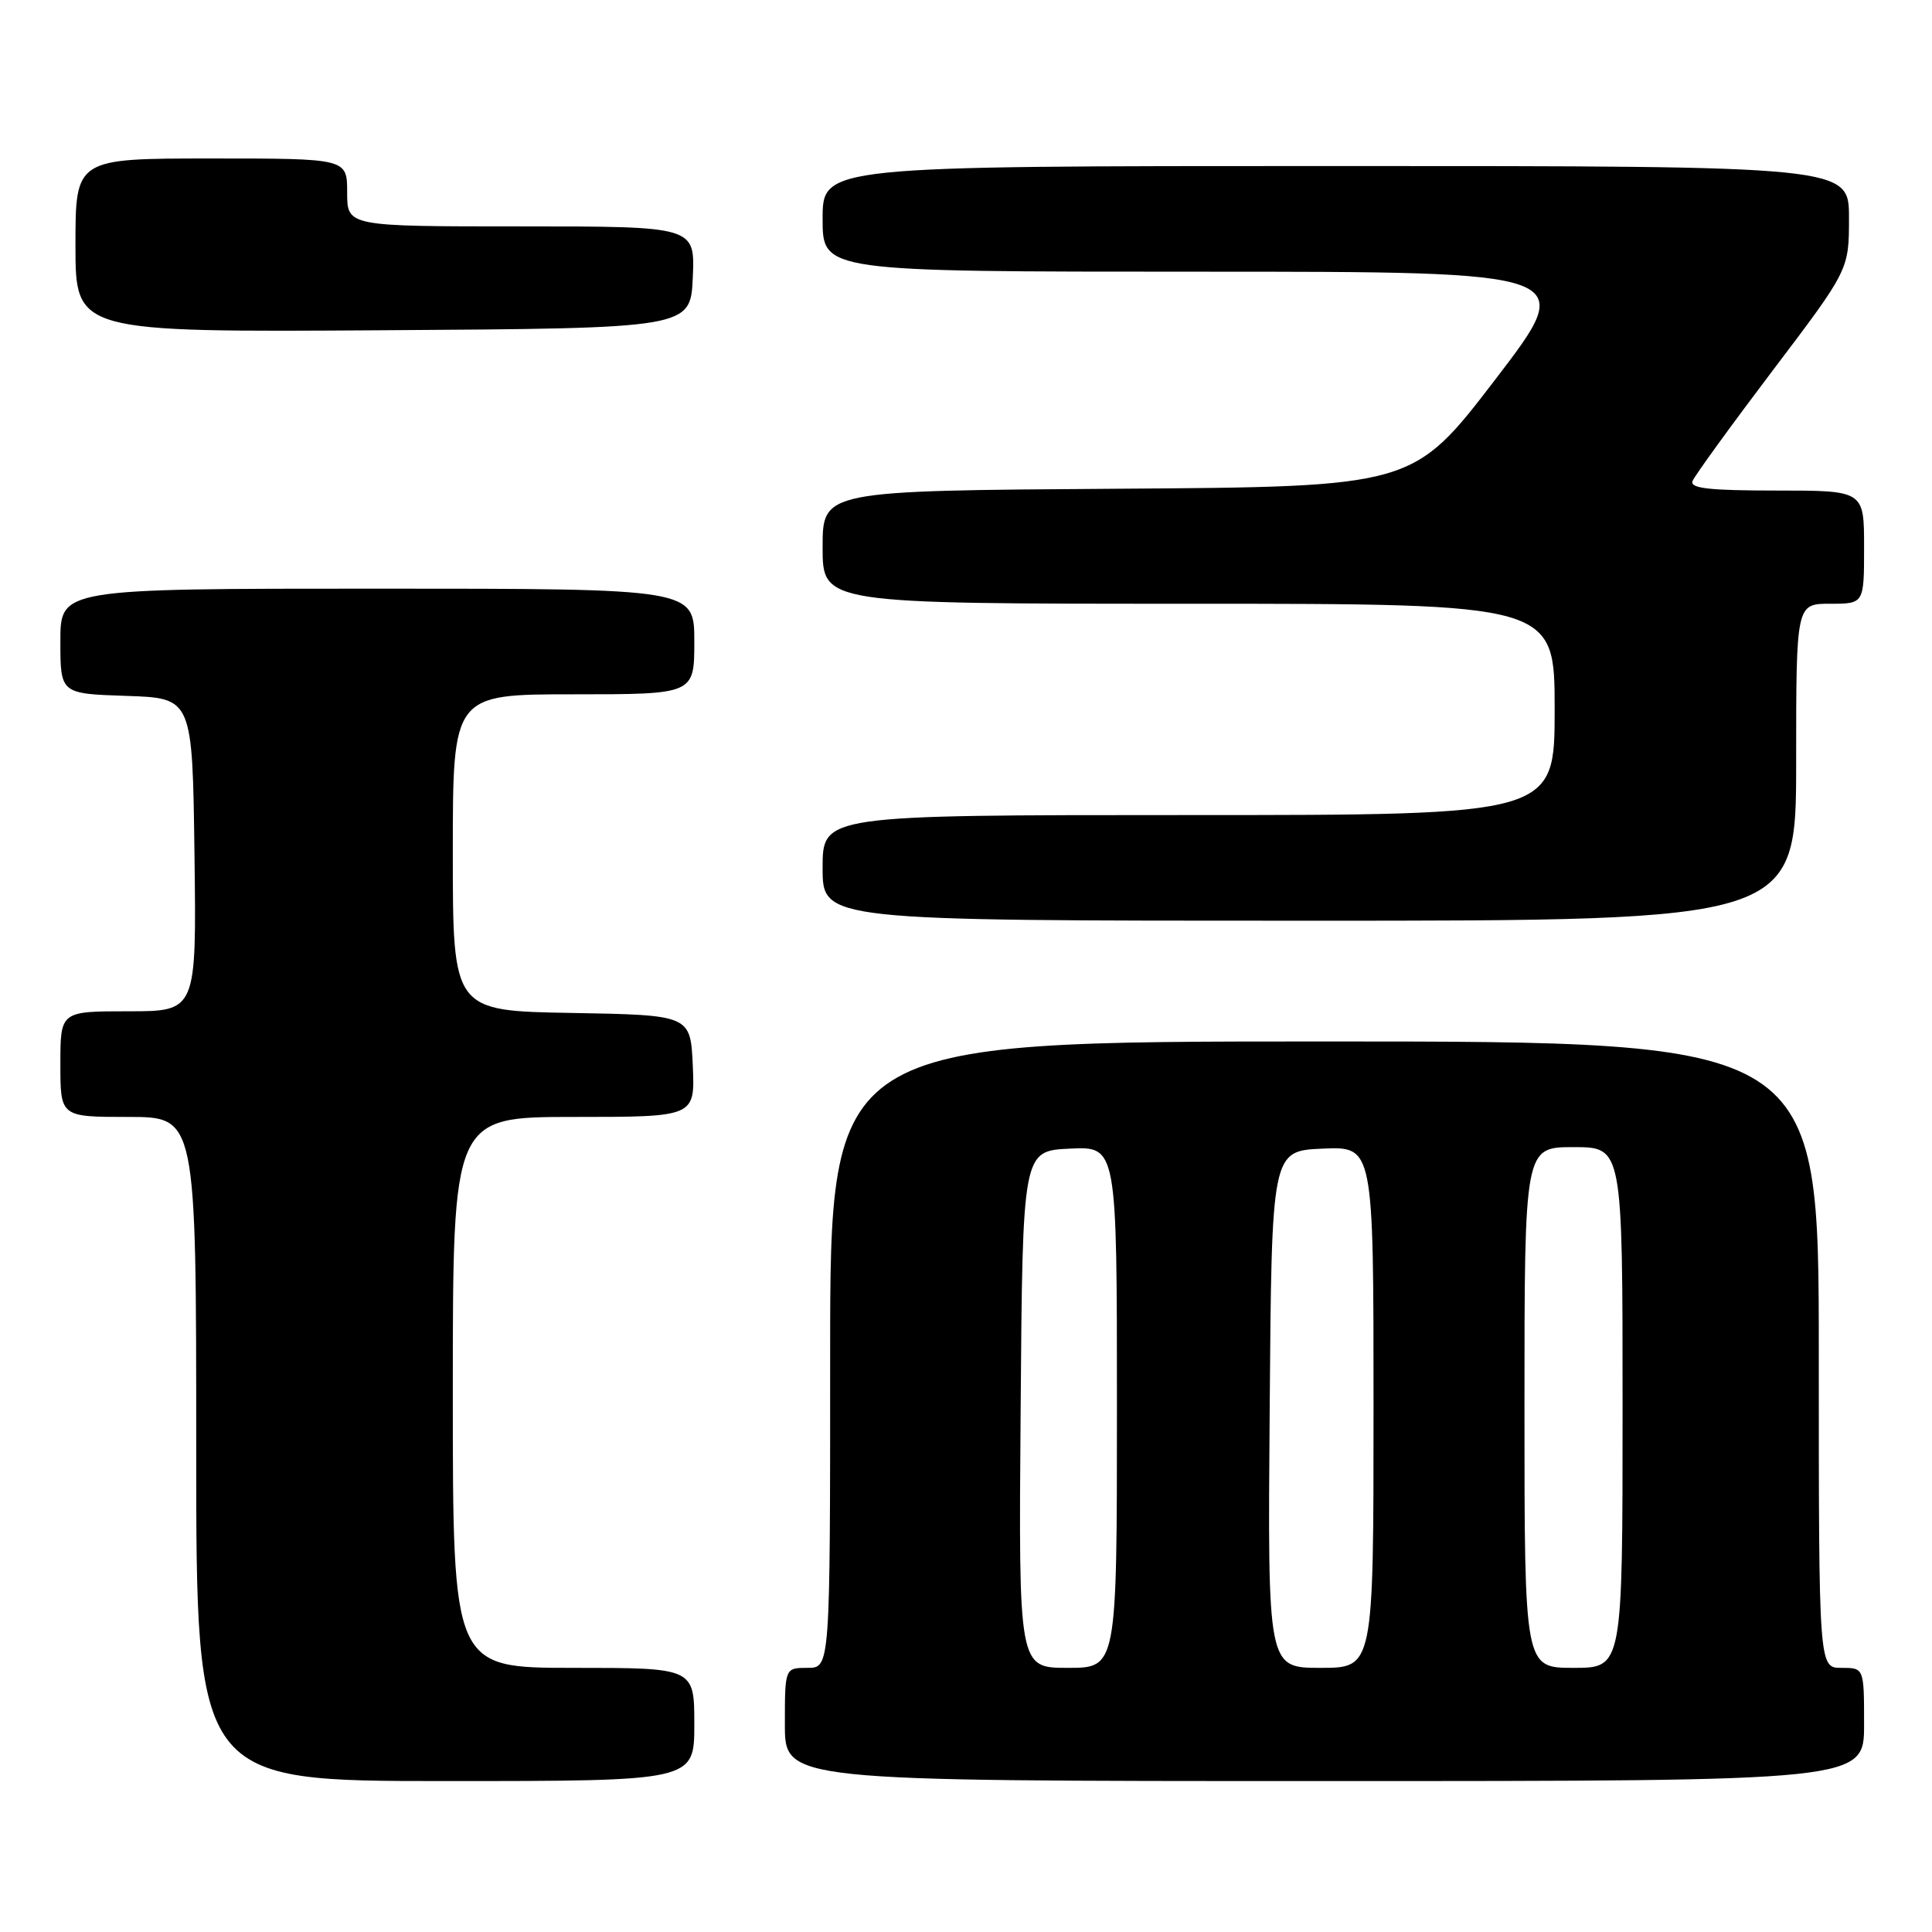 <?xml version="1.0" encoding="UTF-8" standalone="no"?>
<!DOCTYPE svg PUBLIC "-//W3C//DTD SVG 1.1//EN" "http://www.w3.org/Graphics/SVG/1.1/DTD/svg11.dtd" >
<svg xmlns="http://www.w3.org/2000/svg" xmlns:xlink="http://www.w3.org/1999/xlink" version="1.1" viewBox="0 0 256 256">
 <g >
 <path fill="currentColor"
d=" M 92.00 228.50 C 92.00 221.00 92.00 221.00 76.00 221.00 C 60.00 221.00 60.00 221.00 60.00 184.50 C 60.00 148.00 60.00 148.00 76.05 148.00 C 92.09 148.00 92.09 148.00 91.80 141.25 C 91.50 134.50 91.50 134.50 75.75 134.22 C 60.00 133.95 60.00 133.95 60.00 112.97 C 60.00 92.00 60.00 92.00 76.00 92.00 C 92.00 92.00 92.00 92.00 92.00 85.00 C 92.00 78.00 92.00 78.00 50.00 78.00 C 8.00 78.00 8.00 78.00 8.00 84.96 C 8.00 91.92 8.00 91.92 16.75 92.21 C 25.50 92.50 25.50 92.50 25.77 113.25 C 26.04 134.00 26.04 134.00 17.02 134.00 C 8.00 134.00 8.00 134.00 8.00 141.00 C 8.00 148.00 8.00 148.00 17.00 148.00 C 26.00 148.00 26.00 148.00 26.00 192.00 C 26.00 236.00 26.00 236.00 59.00 236.00 C 92.00 236.00 92.00 236.00 92.00 228.50 Z  M 247.00 228.50 C 247.00 221.00 247.00 221.00 244.00 221.00 C 241.00 221.00 241.00 221.00 241.00 179.50 C 241.00 138.00 241.00 138.00 175.50 138.00 C 110.00 138.00 110.00 138.00 110.00 179.50 C 110.00 221.00 110.00 221.00 107.00 221.00 C 104.00 221.00 104.00 221.00 104.00 228.50 C 104.00 236.00 104.00 236.00 175.50 236.00 C 247.00 236.00 247.00 236.00 247.00 228.50 Z  M 238.00 101.00 C 238.00 80.00 238.00 80.00 242.50 80.00 C 247.00 80.00 247.00 80.00 247.00 72.50 C 247.00 65.00 247.00 65.00 235.39 65.00 C 226.47 65.00 223.90 64.71 224.27 63.74 C 224.54 63.05 229.31 56.47 234.88 49.11 C 245.00 35.75 245.00 35.75 245.00 28.87 C 245.00 22.00 245.00 22.00 177.00 22.00 C 109.00 22.00 109.00 22.00 109.00 29.00 C 109.00 36.00 109.00 36.00 159.04 36.00 C 209.07 36.00 209.07 36.00 198.16 50.25 C 187.24 64.50 187.24 64.50 148.12 64.76 C 109.00 65.02 109.00 65.02 109.00 72.51 C 109.00 80.00 109.00 80.00 157.50 80.00 C 206.00 80.00 206.00 80.00 206.00 94.00 C 206.00 108.00 206.00 108.00 157.50 108.00 C 109.00 108.00 109.00 108.00 109.00 115.00 C 109.00 122.00 109.00 122.00 173.50 122.00 C 238.00 122.00 238.00 122.00 238.00 101.00 Z  M 91.80 36.75 C 92.09 30.00 92.09 30.00 69.05 30.00 C 46.00 30.00 46.00 30.00 46.00 25.50 C 46.00 21.00 46.00 21.00 28.00 21.00 C 10.00 21.00 10.00 21.00 10.00 32.51 C 10.00 44.02 10.00 44.02 50.75 43.76 C 91.50 43.50 91.50 43.50 91.80 36.75 Z  M 135.24 186.75 C 135.50 152.50 135.50 152.50 141.75 152.20 C 148.00 151.90 148.00 151.90 148.00 186.45 C 148.00 221.00 148.00 221.00 141.49 221.00 C 134.97 221.00 134.97 221.00 135.24 186.75 Z  M 168.24 186.75 C 168.50 152.50 168.50 152.50 175.25 152.20 C 182.00 151.91 182.00 151.91 182.00 186.45 C 182.00 221.00 182.00 221.00 174.99 221.00 C 167.97 221.00 167.97 221.00 168.24 186.75 Z  M 202.00 186.50 C 202.00 152.00 202.00 152.00 208.50 152.00 C 215.00 152.00 215.00 152.00 215.00 186.50 C 215.00 221.00 215.00 221.00 208.50 221.00 C 202.00 221.00 202.00 221.00 202.00 186.50 Z "/>
</g>
</svg>